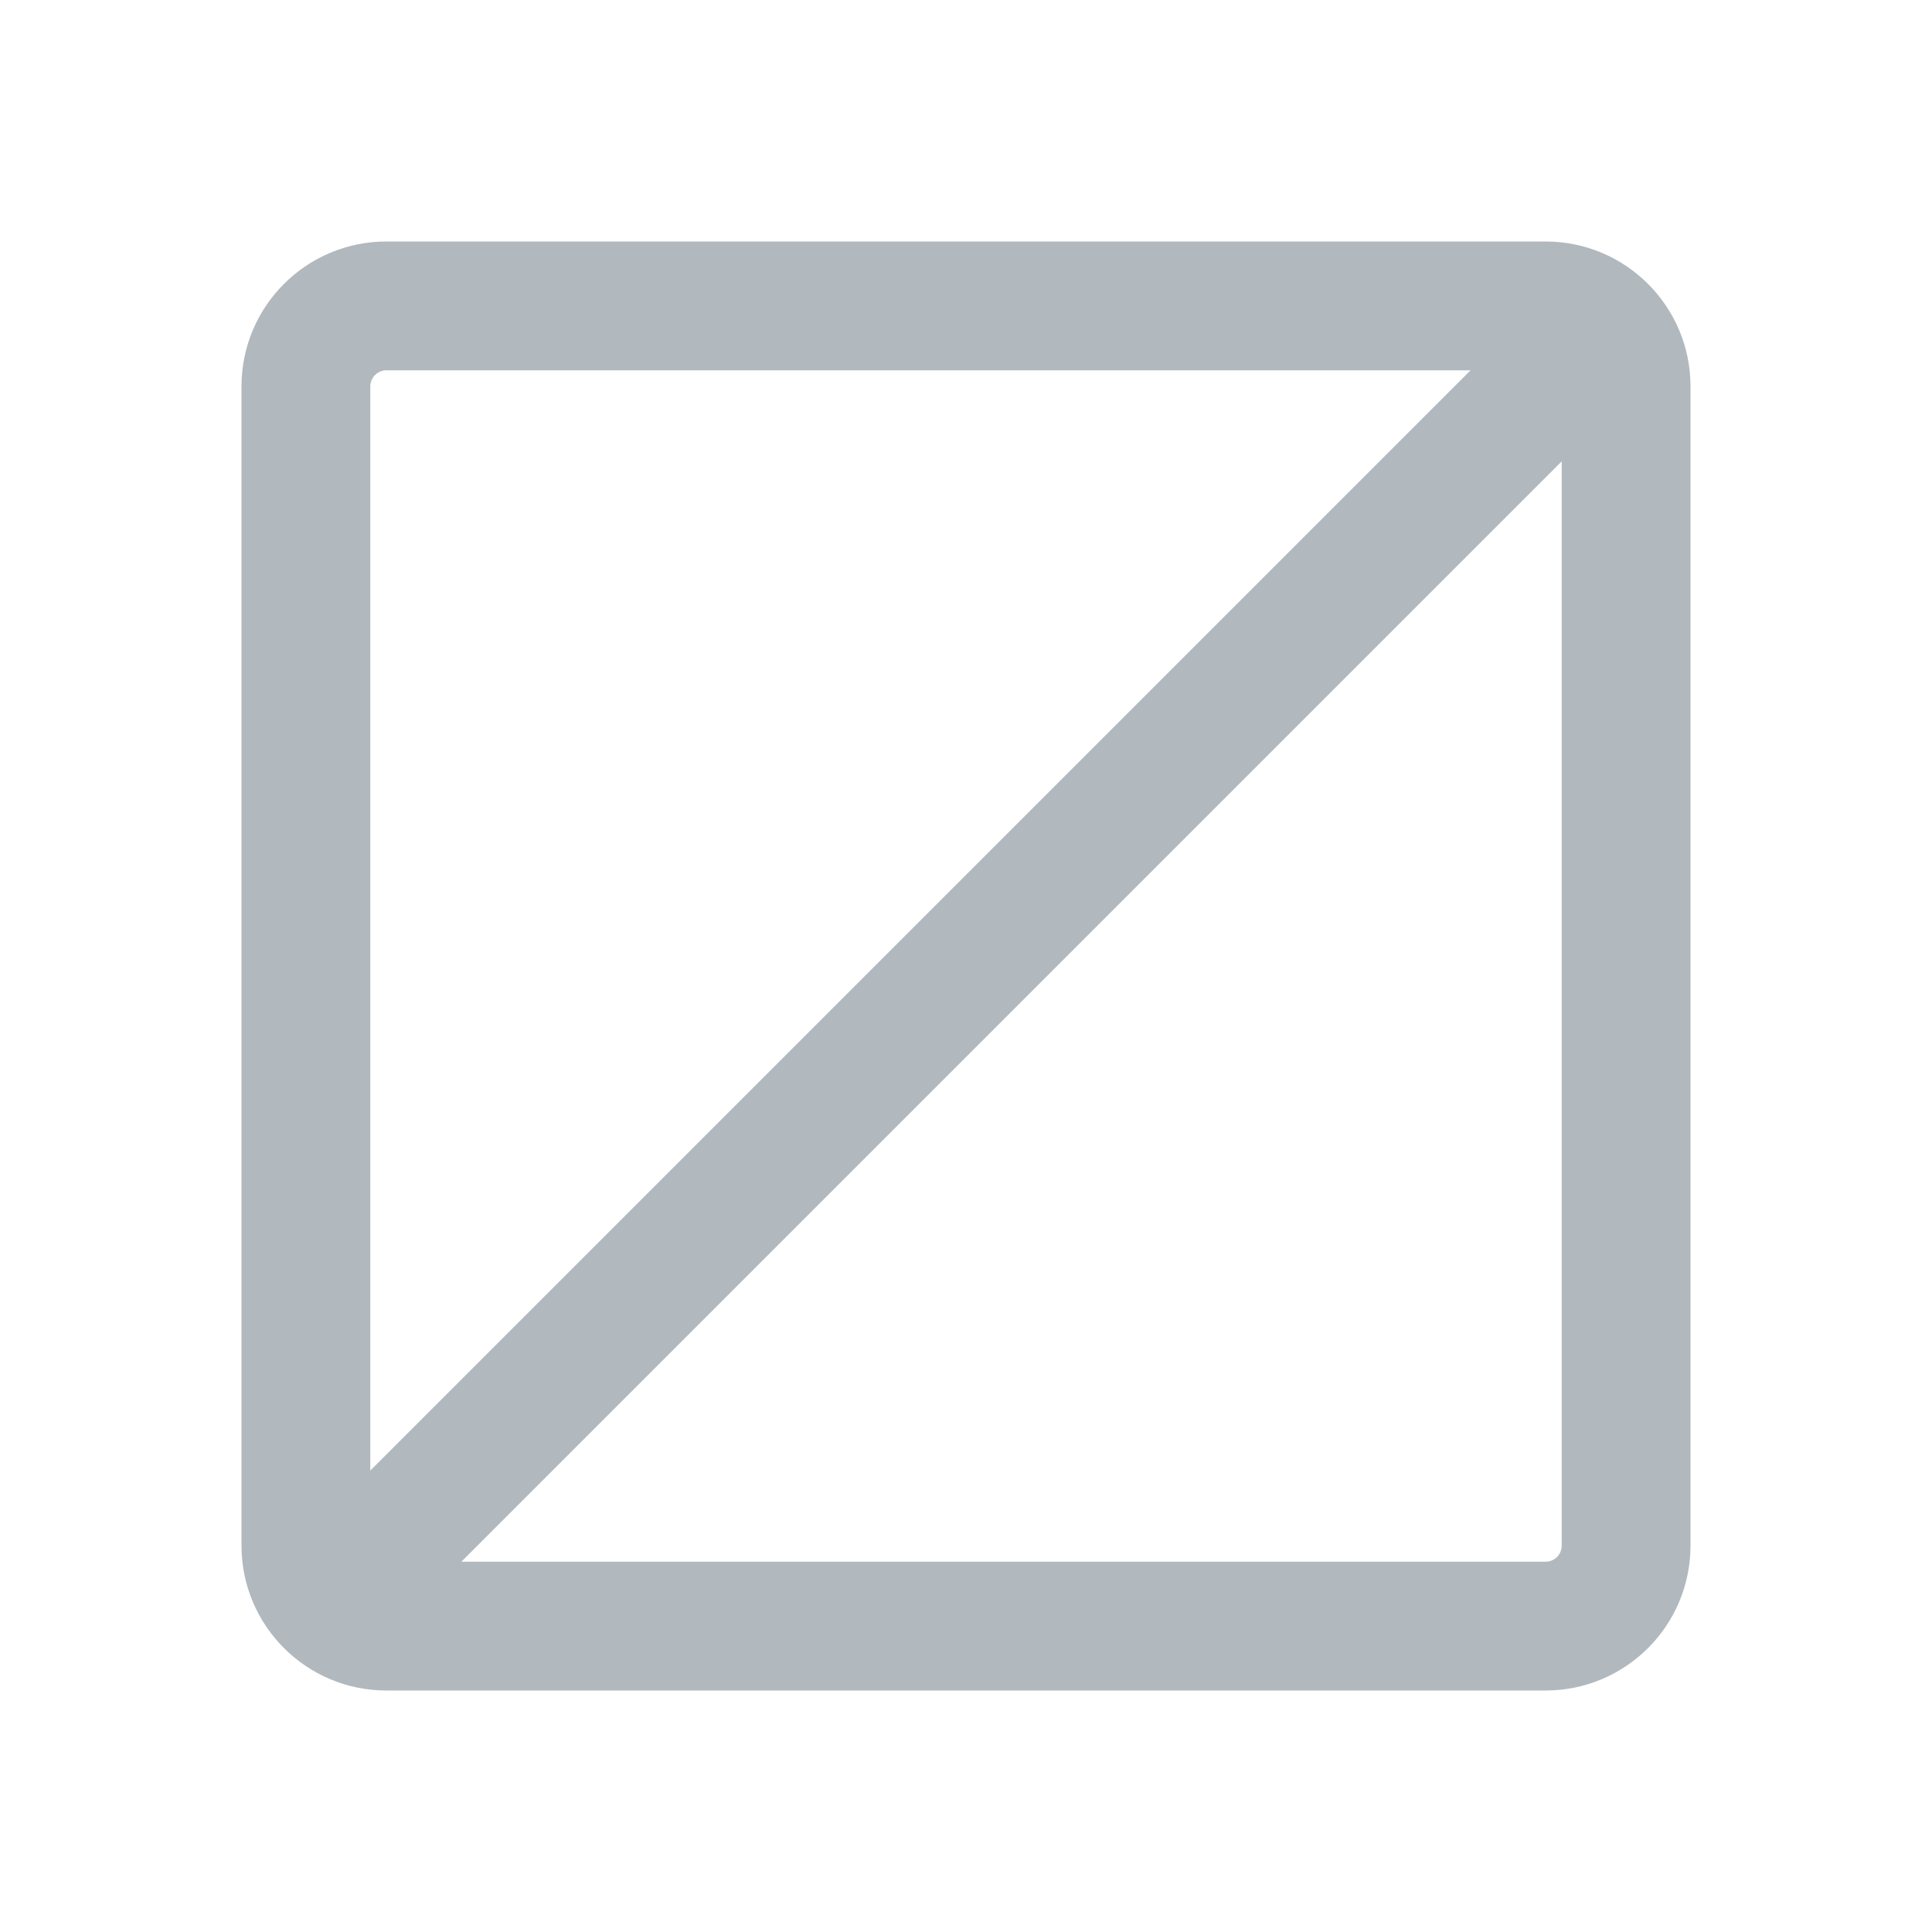 <svg width="24" height="24" viewBox="0 0 24 24" fill="none" xmlns="http://www.w3.org/2000/svg">
<g clip-path="url(#clip0_4932_91849)">
<path fill-rule="evenodd" clip-rule="evenodd" d="M4.8 3C3.806 3 3 3.806 3 4.8V19.2C3 20.194 3.806 21 4.8 21H19.2C20.194 21 21 20.194 21 19.2V4.8C21 3.806 20.194 3 19.2 3H4.8ZM4.6 4.8C4.6 4.69 4.69 4.6 4.8 4.6H18.268L4.6 18.268V4.8ZM5.731 19.4H19.2C19.311 19.4 19.4 19.311 19.4 19.2V5.731L5.731 19.4Z" fill="#B1B8BE"/>
</g>
<defs>
<clipPath id="clip0_4932_91849">
<rect width="24" height="24" fill="white"/>
</clipPath>
</defs>
</svg>
